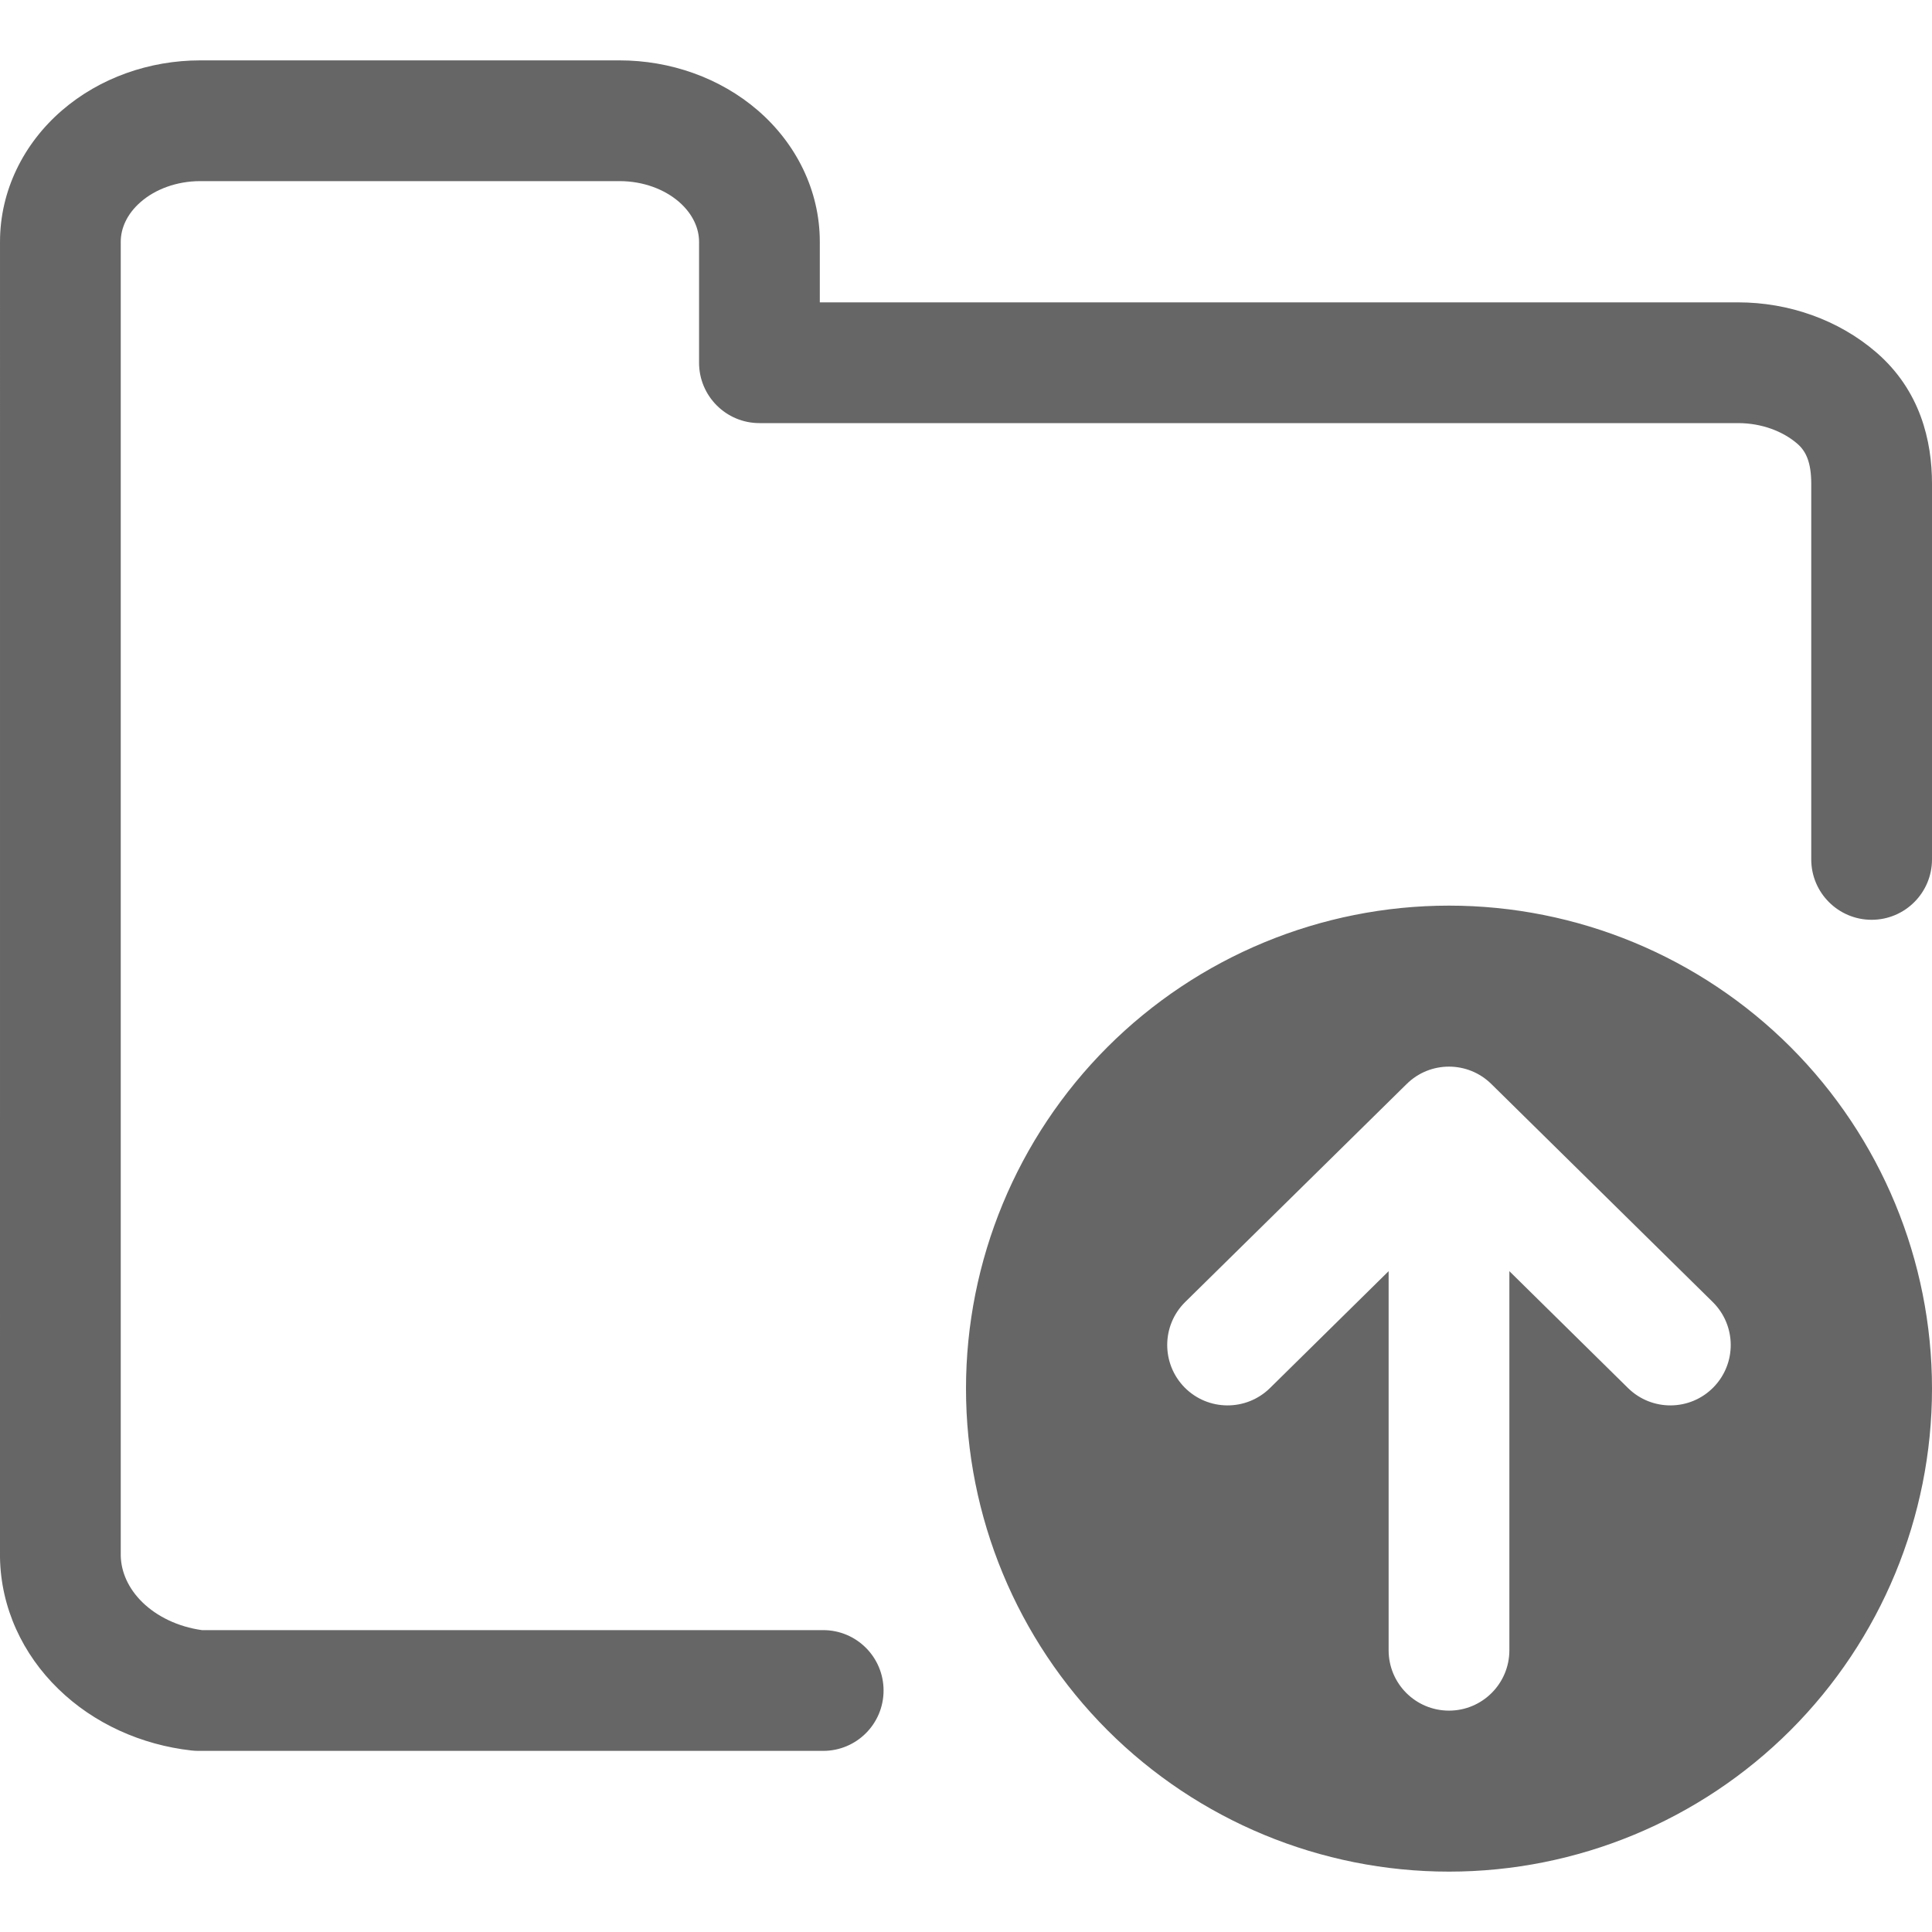 <svg width="24" height="24" viewBox="0 0 24 24" fill="none" xmlns="http://www.w3.org/2000/svg">
<path fill-rule="evenodd" clip-rule="evenodd" d="M2.487 0.75C1.86 0.75 1.24 0.965 0.768 1.373C0.293 1.784 9.56054e-05 2.368 9.56054e-05 3.003L0 19.335L0 19.347C0.01 19.969 0.279 20.548 0.725 20.981C1.167 21.412 1.757 21.675 2.377 21.745C2.405 21.748 2.434 21.75 2.462 21.75H10.226C10.641 21.75 10.976 21.414 10.976 21C10.976 20.586 10.641 20.25 10.226 20.25H2.509C2.208 20.208 1.949 20.079 1.771 19.906C1.589 19.729 1.505 19.522 1.5 19.328V3.003C1.5 2.841 1.573 2.66 1.75 2.507C1.929 2.352 2.193 2.25 2.487 2.25H7.697C7.991 2.25 8.255 2.352 8.434 2.507C8.61 2.66 8.684 2.841 8.684 3.003V4.506C8.684 4.92 9.02 5.256 9.434 5.256H21.591C21.885 5.256 22.149 5.358 22.328 5.513C22.433 5.604 22.5 5.741 22.5 6.009V10.676C22.5 11.09 22.836 11.426 23.25 11.426C23.664 11.426 24 11.09 24 10.676V6.009C24 5.479 23.856 4.852 23.31 4.379C22.838 3.971 22.218 3.756 21.591 3.756H10.184V3.003C10.184 2.368 9.891 1.784 9.416 1.373C8.944 0.965 8.324 0.75 7.697 0.75H2.487ZM13.757 13.007C14.883 11.882 16.409 11.25 18 11.25C19.591 11.25 21.117 11.882 22.243 13.007C23.368 14.133 24 15.659 24 17.25C24 18.841 23.368 20.367 22.243 21.493C21.117 22.618 19.591 23.25 18 23.25C16.409 23.25 14.883 22.618 13.757 21.493C12.632 20.367 12 18.841 12 17.25C12 15.659 12.632 14.133 13.757 13.007ZM14.715 17.235C14.425 16.939 14.428 16.465 14.723 16.174L17.474 13.466C17.765 13.178 18.234 13.178 18.526 13.466L21.276 16.174C21.571 16.465 21.575 16.939 21.284 17.235C20.993 17.53 20.519 17.533 20.224 17.243L18.75 15.791V20.5C18.75 20.914 18.414 21.25 18 21.25C17.585 21.25 17.25 20.914 17.25 20.5L17.25 15.791L15.776 17.243C15.481 17.533 15.006 17.53 14.715 17.235Z" fill="#666666"/>
</svg>
